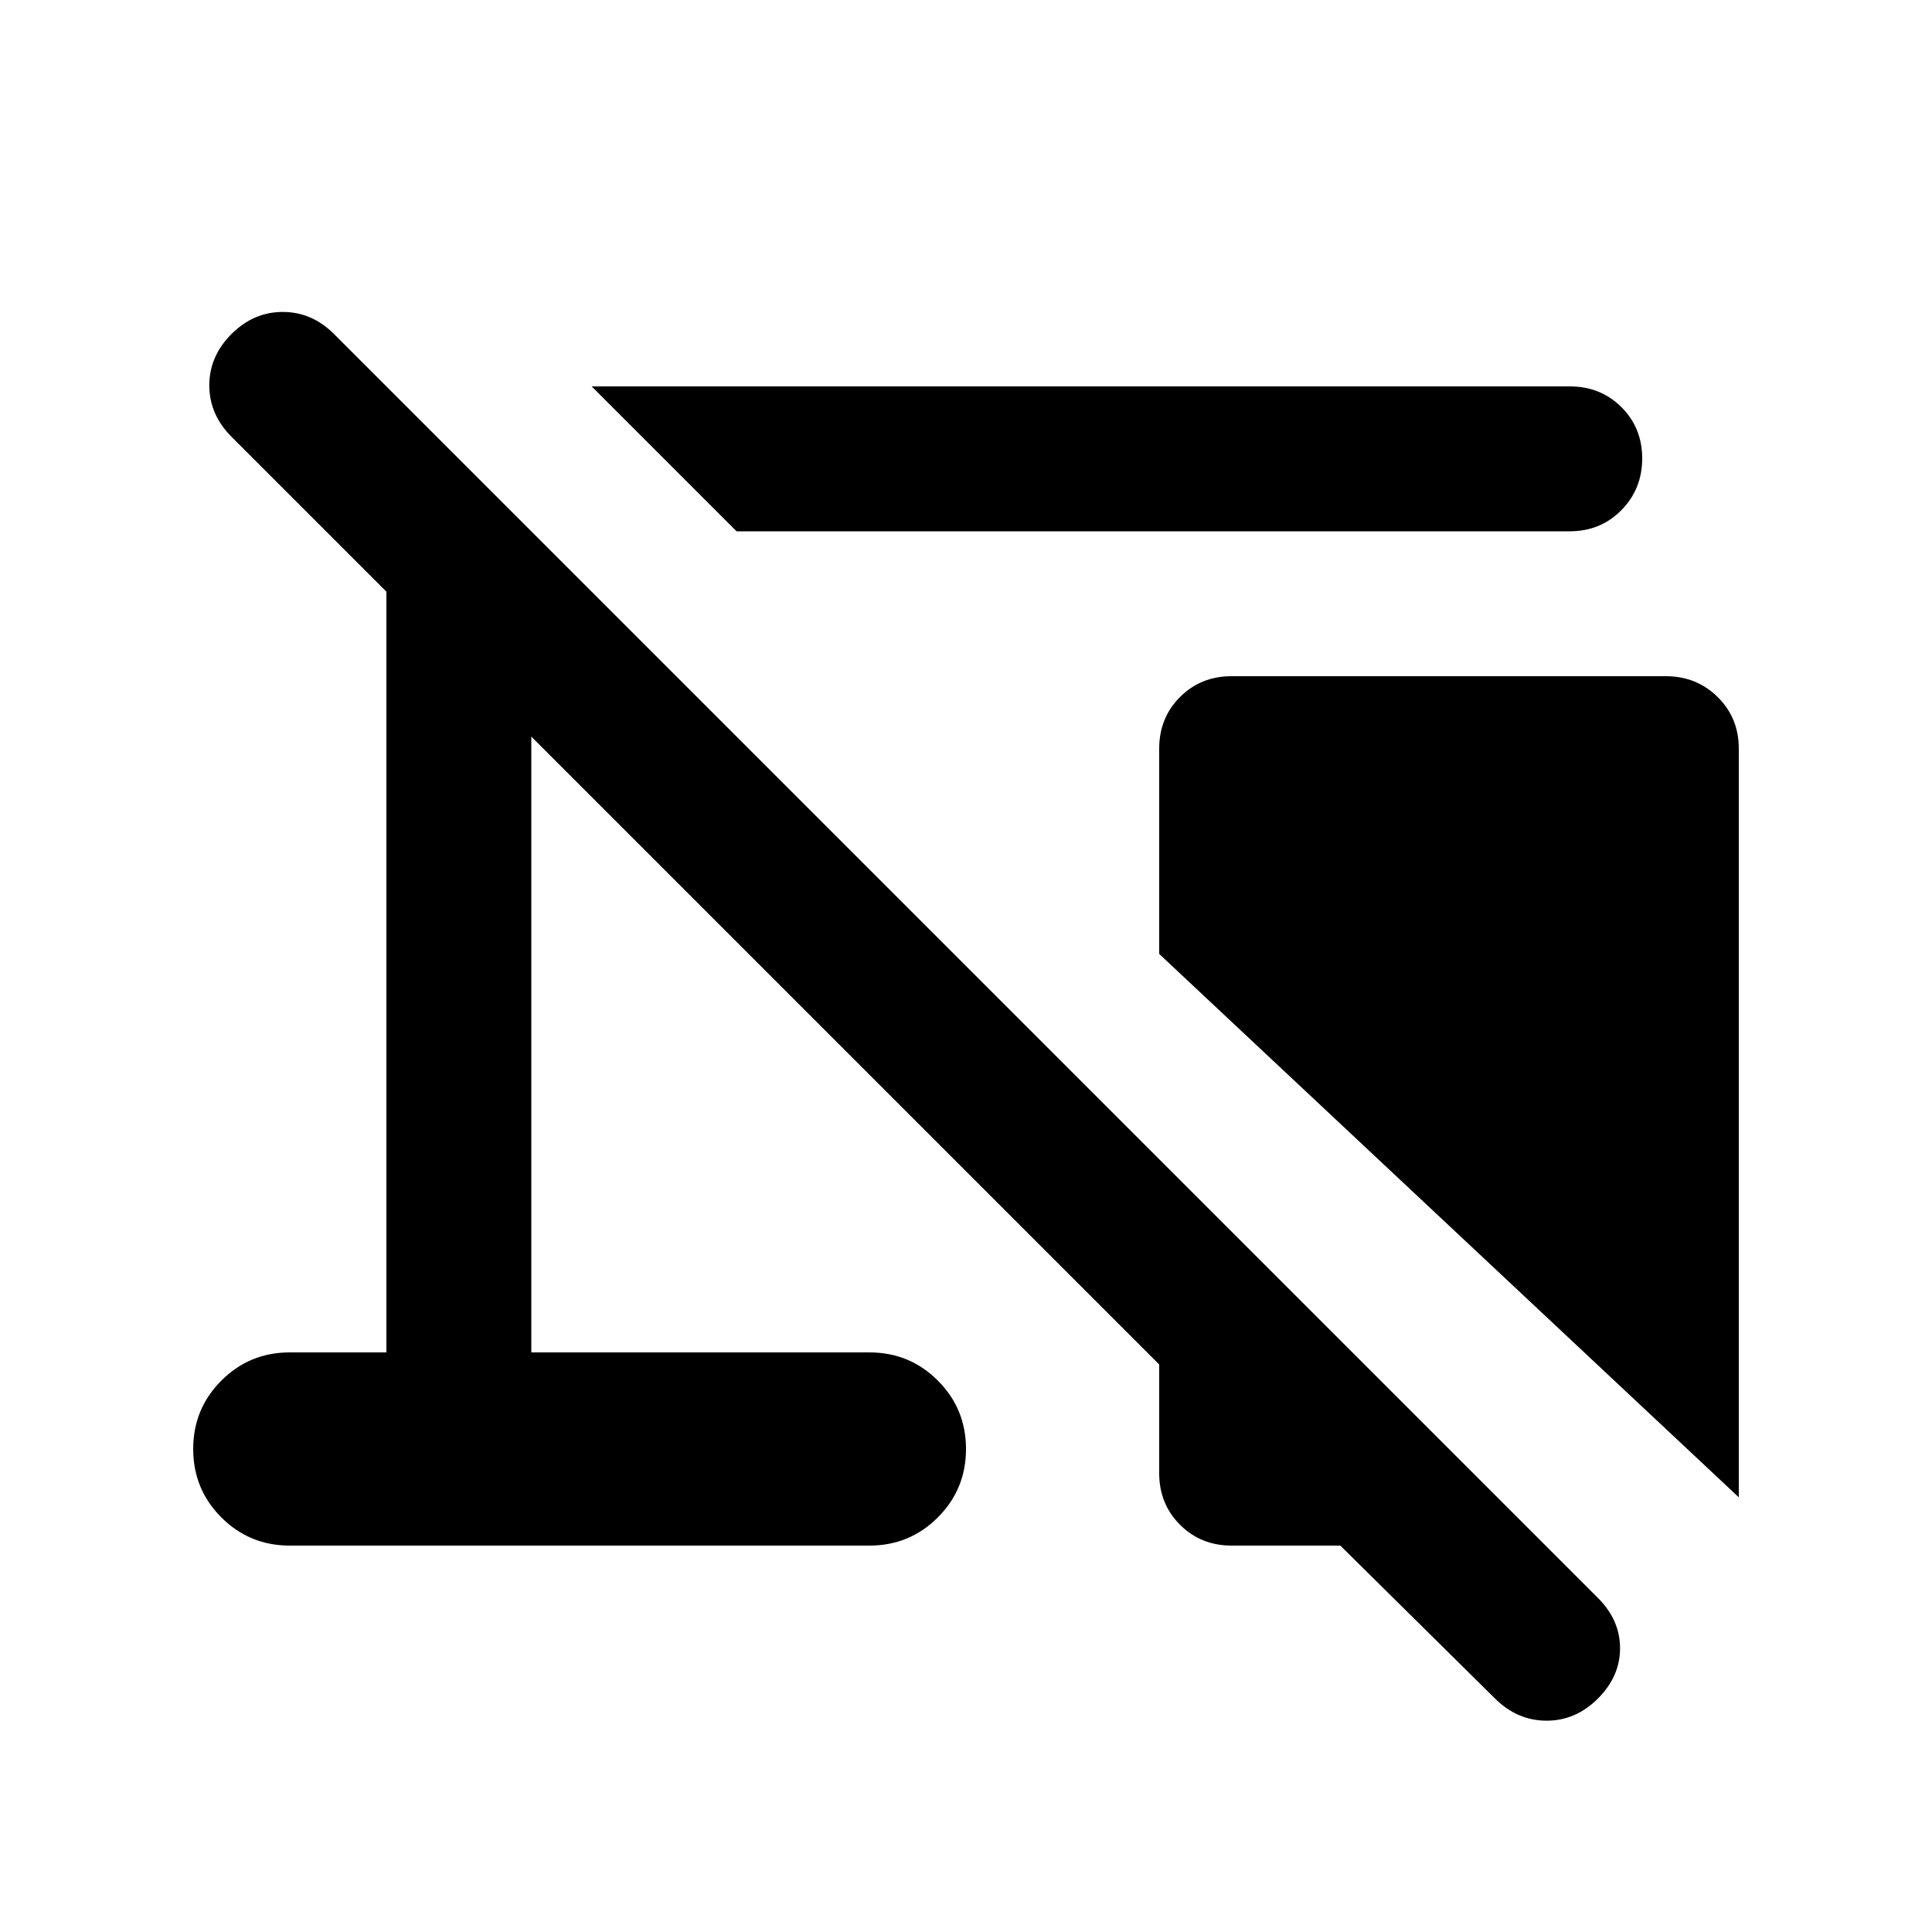 <svg xmlns="http://www.w3.org/2000/svg" height="20" viewBox="0 -960 960 960" width="20"><path d="M742.874-116 666-192h-54q-15.3 0-25.65-10.35Q576-212.7 576-228v-54L264-594v306h168q20 0 34 14t14 34q0 20-14 34t-34 14H144q-20 0-34-14t-14-34q0-20 14-34t34-14h48v-378l-76.874-76.874Q104-754 104-768.5q0-14.5 11-25.5t25.5-11q14.5 0 25.5 11l628 628q11 11 11 25t-11 25q-11 11-25.5 11t-25.626-11ZM864-216 576-486v-102q0-15.3 10.338-25.65Q596.677-624 611.96-624h215.757Q843-624 853.5-613.65 864-603.3 864-588v372ZM366-696l-72-72h486q15.3 0 25.65 10.289 10.35 10.29 10.35 25.5Q816-717 805.65-706.5 795.3-696 780-696H366Z"/></svg>